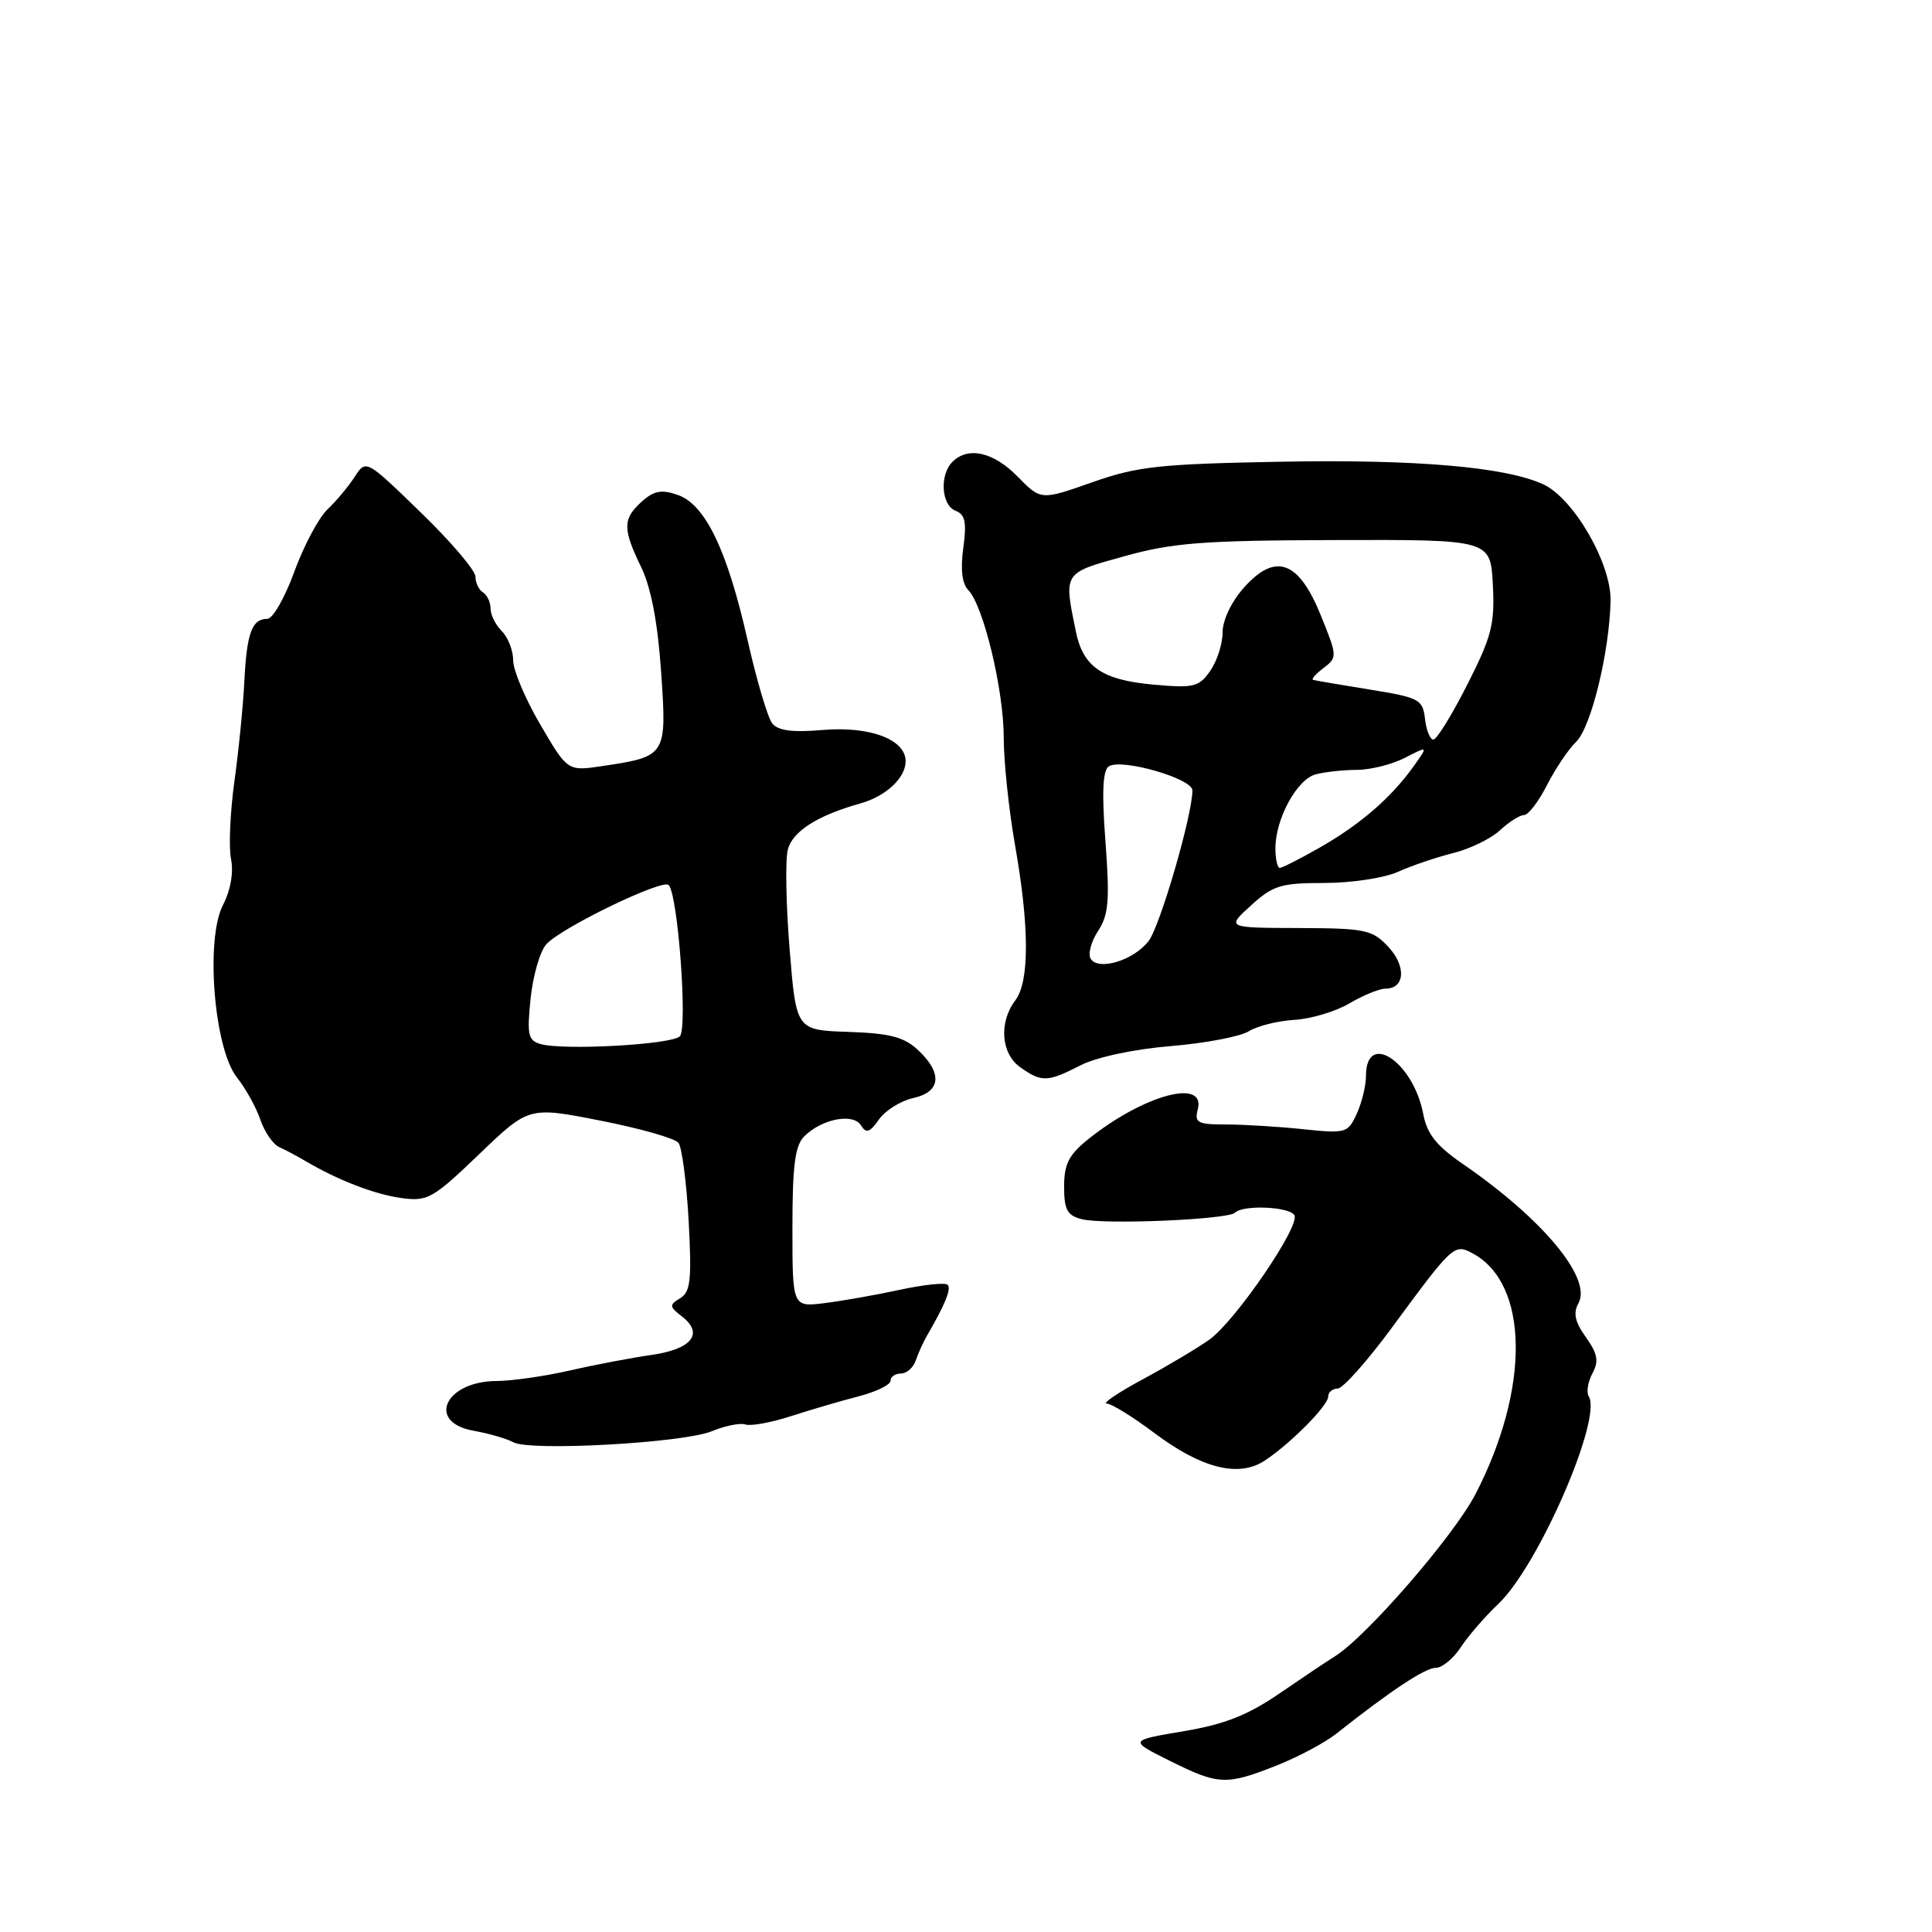<?xml version="1.0" encoding="UTF-8" standalone="no"?>
<!DOCTYPE svg PUBLIC "-//W3C//DTD SVG 1.1//EN" "http://www.w3.org/Graphics/SVG/1.1/DTD/svg11.dtd" >
<svg xmlns="http://www.w3.org/2000/svg" xmlns:xlink="http://www.w3.org/1999/xlink" version="1.1" viewBox="0 0 256 256">
 <g >
 <path fill="currentColor"
d=" M 169.13 233.95 C 171.99 232.82 175.58 230.91 177.10 229.70 C 184.23 224.05 188.83 221.00 190.23 221.00 C 191.08 221.00 192.58 219.77 193.56 218.27 C 194.55 216.76 196.79 214.18 198.54 212.52 C 203.82 207.53 212.34 187.98 210.52 185.03 C 210.18 184.49 210.40 183.12 211.00 181.99 C 211.88 180.36 211.70 179.39 210.14 177.19 C 208.69 175.17 208.43 173.98 209.15 172.69 C 210.99 169.41 204.46 161.54 193.83 154.23 C 190.34 151.83 189.08 150.24 188.59 147.63 C 187.29 140.70 181.00 136.50 181.00 142.56 C 181.00 143.85 180.45 146.11 179.78 147.57 C 178.61 150.14 178.35 150.22 172.64 149.62 C 169.38 149.28 164.79 149.00 162.45 149.00 C 158.68 149.00 158.25 148.77 158.71 147.00 C 159.80 142.84 151.58 145.06 144.26 150.90 C 141.63 153.00 141.00 154.22 141.00 157.23 C 141.00 160.31 141.41 161.06 143.35 161.55 C 146.34 162.30 162.73 161.60 163.64 160.69 C 164.71 159.62 170.81 159.88 171.51 161.01 C 172.35 162.38 163.74 174.99 160.27 177.49 C 158.75 178.58 154.80 180.94 151.50 182.72 C 148.20 184.50 146.02 185.96 146.65 185.98 C 147.28 185.99 150.14 187.76 153.00 189.91 C 159.21 194.57 164.12 195.80 167.55 193.56 C 170.98 191.31 176.00 186.25 176.00 185.03 C 176.00 184.47 176.56 184.00 177.25 183.99 C 177.94 183.99 181.20 180.32 184.50 175.83 C 192.49 164.97 192.70 164.77 195.12 166.07 C 202.60 170.07 202.77 183.93 195.52 197.96 C 192.66 203.50 180.99 216.95 176.85 219.49 C 175.95 220.05 172.69 222.23 169.61 224.34 C 165.33 227.28 162.30 228.48 156.80 229.40 C 149.59 230.62 149.59 230.62 154.99 233.31 C 161.48 236.54 162.45 236.58 169.13 233.95 Z  M 94.33 189.64 C 96.07 188.92 98.07 188.52 98.77 188.75 C 99.48 188.99 102.18 188.50 104.77 187.66 C 107.37 186.82 111.41 185.63 113.75 185.03 C 116.09 184.42 118.00 183.49 118.00 182.96 C 118.00 182.43 118.62 182.00 119.38 182.00 C 120.14 182.00 121.03 181.21 121.35 180.25 C 121.68 179.29 122.34 177.82 122.82 177.00 C 125.23 172.86 126.09 170.75 125.57 170.24 C 125.26 169.92 122.41 170.22 119.25 170.90 C 116.09 171.59 111.59 172.38 109.25 172.67 C 105.00 173.20 105.00 173.20 105.00 162.67 C 105.00 154.44 105.34 151.80 106.57 150.57 C 108.89 148.26 113.04 147.45 114.08 149.11 C 114.77 150.23 115.25 150.07 116.47 148.33 C 117.31 147.14 119.35 145.86 121.00 145.50 C 124.67 144.69 124.93 142.23 121.67 139.16 C 119.80 137.41 117.96 136.92 112.42 136.73 C 105.50 136.50 105.50 136.50 104.63 125.79 C 104.15 119.91 104.04 113.96 104.39 112.59 C 105.00 110.16 108.32 108.05 114.00 106.46 C 117.38 105.52 120.00 103.08 120.00 100.87 C 120.00 97.97 115.25 96.19 108.96 96.73 C 105.03 97.07 103.11 96.82 102.33 95.86 C 101.73 95.11 100.26 90.15 99.06 84.83 C 96.36 72.87 93.45 66.83 89.78 65.57 C 87.64 64.83 86.63 65.03 85.03 66.47 C 82.50 68.76 82.49 70.05 84.96 75.16 C 86.27 77.86 87.15 82.49 87.60 89.00 C 88.37 100.15 88.32 100.23 79.86 101.50 C 75.21 102.20 75.21 102.20 71.61 96.04 C 69.62 92.66 68.00 88.82 68.00 87.52 C 68.00 86.21 67.33 84.47 66.50 83.64 C 65.67 82.82 65.00 81.46 65.00 80.63 C 65.00 79.80 64.55 78.84 64.00 78.50 C 63.45 78.16 63.00 77.22 63.00 76.41 C 63.00 75.59 59.74 71.76 55.75 67.90 C 48.50 60.86 48.50 60.86 47.00 63.18 C 46.18 64.45 44.55 66.40 43.39 67.50 C 42.23 68.60 40.25 72.31 39.00 75.75 C 37.75 79.19 36.14 82.00 35.43 82.00 C 33.39 82.00 32.70 83.86 32.38 90.23 C 32.22 93.47 31.63 99.45 31.06 103.52 C 30.50 107.58 30.29 112.22 30.61 113.82 C 30.97 115.60 30.56 117.95 29.55 119.91 C 27.19 124.46 28.36 138.92 31.39 142.76 C 32.55 144.22 33.95 146.75 34.50 148.37 C 35.05 149.98 36.17 151.62 37.00 152.00 C 37.83 152.37 39.40 153.21 40.50 153.86 C 44.82 156.40 49.67 158.27 53.21 158.75 C 56.66 159.22 57.36 158.82 63.49 152.94 C 70.07 146.62 70.07 146.62 79.56 148.49 C 84.78 149.51 89.43 150.83 89.90 151.43 C 90.36 152.02 90.97 156.67 91.25 161.77 C 91.67 169.61 91.50 171.19 90.13 172.02 C 88.65 172.91 88.67 173.13 90.38 174.45 C 93.30 176.72 91.66 178.78 86.31 179.54 C 83.66 179.92 78.80 180.84 75.50 181.60 C 72.20 182.35 67.84 182.98 65.82 182.99 C 58.98 183.01 56.45 188.45 62.75 189.58 C 64.81 189.95 67.17 190.64 68.00 191.10 C 70.17 192.33 90.59 191.20 94.33 189.64 Z  M 143.20 141.15 C 145.32 140.07 150.30 139.01 155.16 138.61 C 159.74 138.23 164.39 137.34 165.49 136.64 C 166.60 135.95 169.30 135.27 171.50 135.14 C 173.70 135.01 176.99 134.03 178.81 132.95 C 180.63 131.88 182.78 131.00 183.59 131.00 C 186.17 131.00 186.36 128.02 183.95 125.45 C 181.83 123.19 180.92 123.00 172.08 122.97 C 162.50 122.94 162.50 122.94 165.77 119.97 C 168.68 117.32 169.73 117.00 175.48 117.00 C 179.03 117.00 183.41 116.34 185.22 115.53 C 187.02 114.71 190.32 113.60 192.54 113.04 C 194.77 112.49 197.56 111.13 198.75 110.02 C 199.94 108.91 201.38 108.00 201.94 108.00 C 202.50 108.00 203.87 106.22 204.98 104.04 C 206.09 101.86 207.83 99.27 208.85 98.29 C 210.83 96.37 213.25 86.45 213.41 79.63 C 213.52 74.67 208.51 66.01 204.46 64.16 C 199.41 61.86 187.62 60.85 169.74 61.18 C 153.60 61.48 150.72 61.79 144.71 63.91 C 137.92 66.30 137.92 66.30 134.84 63.15 C 131.65 59.89 128.28 59.12 126.20 61.20 C 124.47 62.93 124.73 66.96 126.62 67.68 C 127.89 68.17 128.11 69.20 127.64 72.61 C 127.25 75.44 127.48 77.35 128.31 78.20 C 130.32 80.27 133.00 91.44 133.00 97.73 C 133.00 100.91 133.68 107.33 134.50 112.00 C 136.41 122.82 136.42 130.07 134.53 132.56 C 132.32 135.48 132.64 139.64 135.22 141.44 C 138.05 143.43 138.79 143.40 143.20 141.15 Z  M 71.62 138.34 C 69.98 137.87 69.81 137.10 70.31 132.30 C 70.62 129.27 71.56 126.03 72.40 125.11 C 74.39 122.91 87.77 116.44 88.60 117.27 C 89.83 118.50 91.14 136.26 90.08 137.32 C 88.98 138.42 74.65 139.21 71.62 138.34 Z  M 144.52 127.04 C 144.14 126.42 144.58 124.76 145.50 123.36 C 146.90 121.22 147.06 119.32 146.48 111.53 C 145.98 104.96 146.12 102.05 146.93 101.54 C 148.66 100.47 158.00 103.16 158.00 104.73 C 158.00 108.00 153.72 122.72 152.19 124.70 C 150.21 127.26 145.54 128.68 144.52 127.04 Z  M 169.00 112.40 C 169.00 108.51 171.84 103.28 174.32 102.61 C 175.52 102.29 177.98 102.02 179.80 102.01 C 181.61 102.01 184.49 101.28 186.19 100.40 C 189.27 98.81 189.27 98.81 187.23 101.65 C 184.28 105.75 180.18 109.29 174.82 112.34 C 172.25 113.80 169.89 115.00 169.57 115.00 C 169.26 115.00 169.00 113.83 169.00 112.40 Z  M 188.82 95.25 C 188.52 92.67 188.07 92.43 181.50 91.37 C 177.65 90.75 174.28 90.17 174.00 90.09 C 173.72 90.00 174.35 89.29 175.38 88.51 C 177.22 87.12 177.21 86.95 175.01 81.53 C 172.07 74.28 169.01 73.18 164.83 77.86 C 163.17 79.72 162.00 82.17 162.00 83.79 C 162.00 85.31 161.26 87.61 160.36 88.90 C 158.86 91.04 158.18 91.20 152.78 90.71 C 146.04 90.10 143.51 88.36 142.56 83.69 C 140.94 75.79 140.83 75.96 149.00 73.70 C 155.43 71.91 159.42 71.61 177.00 71.56 C 197.50 71.50 197.50 71.50 197.81 77.47 C 198.08 82.71 197.66 84.34 194.42 90.72 C 192.39 94.73 190.37 98.00 189.93 98.00 C 189.49 98.00 188.99 96.76 188.82 95.25 Z "/>
</g>
</svg>